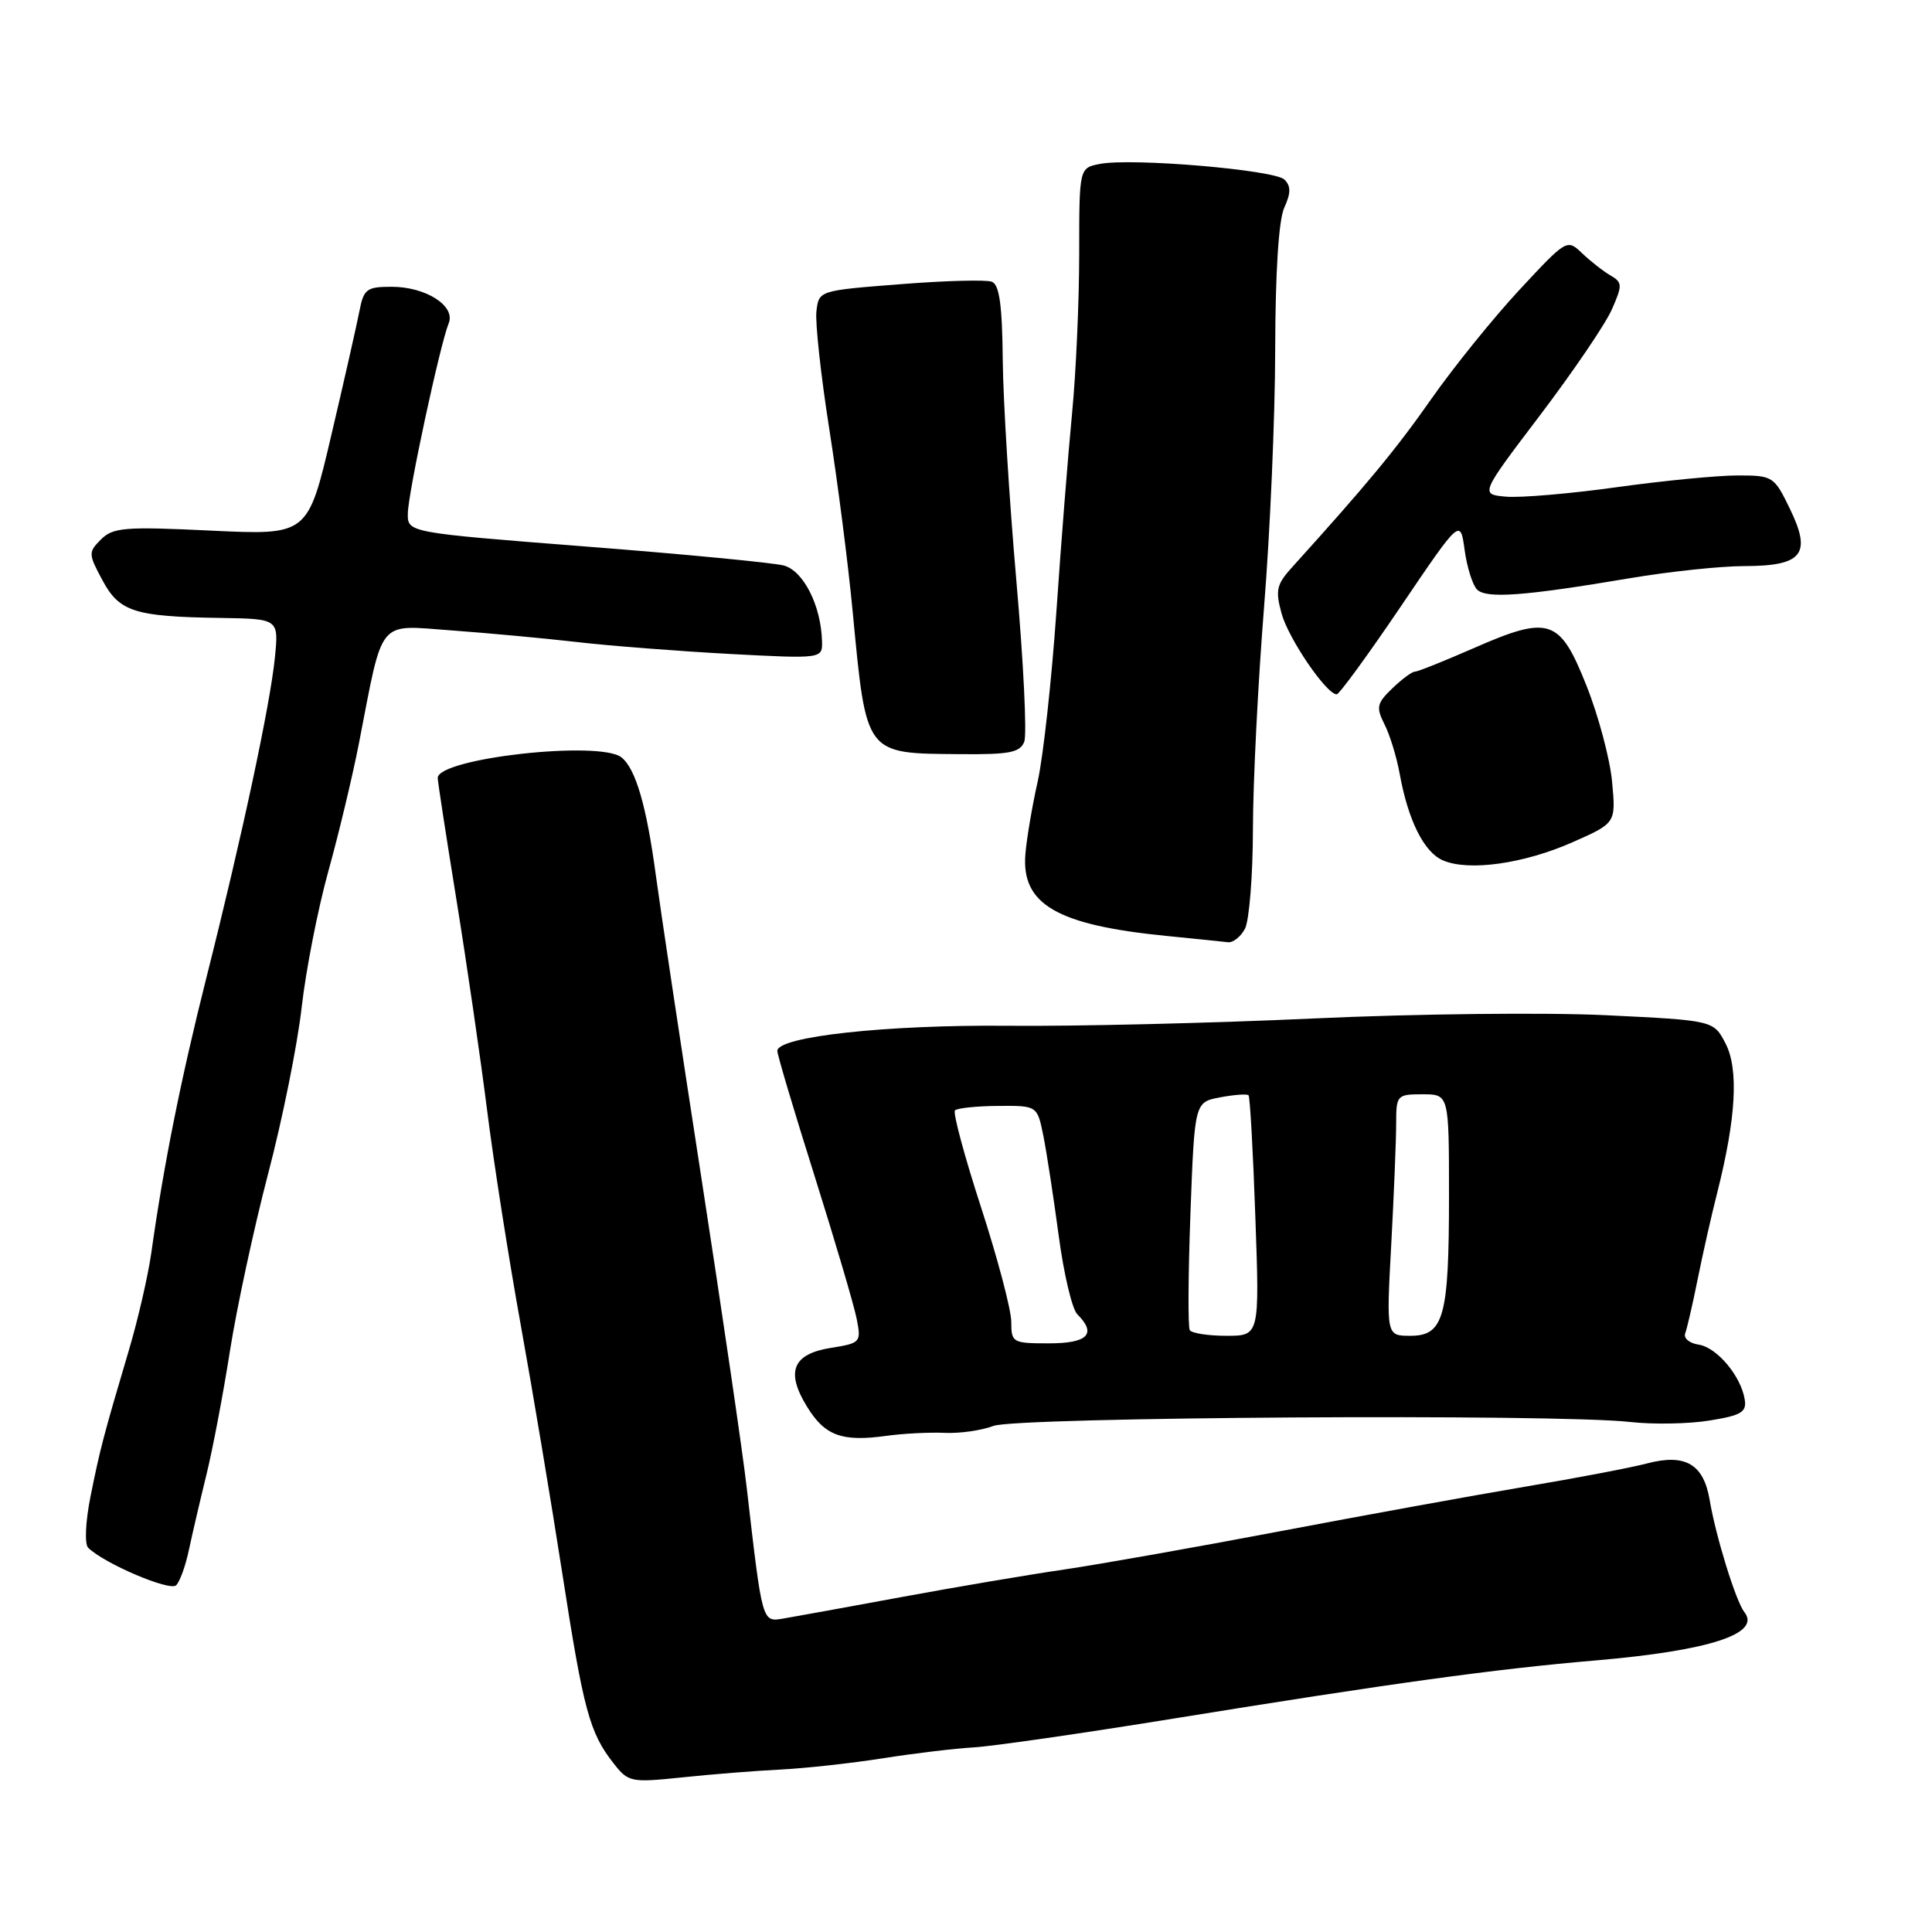 <?xml version="1.0" encoding="UTF-8" standalone="no"?>
<!DOCTYPE svg PUBLIC "-//W3C//DTD SVG 1.1//EN" "http://www.w3.org/Graphics/SVG/1.1/DTD/svg11.dtd" >
<svg xmlns="http://www.w3.org/2000/svg" xmlns:xlink="http://www.w3.org/1999/xlink" version="1.1" viewBox="0 0 256 256">
 <g >
 <path fill="currentColor"
d=" M 103.50 234.47 C 106.80 234.30 112.88 233.63 117.00 232.98 C 121.12 232.33 126.53 231.68 129.00 231.54 C 131.47 231.40 143.40 229.68 155.50 227.72 C 184.27 223.06 198.07 221.15 211.50 220.01 C 226.49 218.72 233.40 216.48 231.14 213.62 C 230.01 212.18 227.35 203.58 226.54 198.76 C 225.74 194.00 223.31 192.58 218.25 193.91 C 216.19 194.46 208.88 195.85 202.00 197.01 C 195.12 198.17 180.50 200.83 169.50 202.92 C 158.50 205.01 145.68 207.28 141.00 207.97 C 136.32 208.65 126.65 210.29 119.50 211.61 C 112.35 212.93 105.32 214.21 103.88 214.45 C 100.95 214.95 101.04 215.26 98.93 197.00 C 98.39 192.32 95.69 173.92 92.94 156.10 C 90.19 138.28 87.48 120.28 86.92 116.10 C 85.68 106.83 84.24 101.87 82.35 100.36 C 79.47 98.07 58.00 100.47 58.00 103.09 C 58.00 103.55 59.12 110.81 60.48 119.22 C 61.84 127.62 63.66 140.12 64.53 147.00 C 65.39 153.88 67.40 166.70 68.99 175.50 C 70.58 184.30 73.06 199.15 74.51 208.50 C 77.32 226.64 78.12 229.61 81.31 233.66 C 83.26 236.15 83.59 236.22 90.42 235.51 C 94.31 235.10 100.20 234.63 103.50 234.47 Z  M 25.04 205.33 C 25.49 203.22 26.52 198.80 27.33 195.50 C 28.15 192.20 29.56 184.80 30.46 179.06 C 31.36 173.32 33.64 162.75 35.52 155.56 C 37.41 148.38 39.41 138.45 39.97 133.50 C 40.53 128.55 42.12 120.45 43.49 115.50 C 44.87 110.55 46.70 102.90 47.56 98.50 C 50.83 81.68 49.90 82.82 59.80 83.53 C 64.59 83.88 72.06 84.57 76.42 85.07 C 80.78 85.58 89.89 86.28 96.67 86.65 C 109.00 87.30 109.00 87.30 108.92 84.90 C 108.77 80.19 106.45 75.63 103.85 74.93 C 102.47 74.57 90.69 73.43 77.67 72.42 C 54.00 70.57 54.00 70.57 54.04 68.04 C 54.07 65.32 58.32 45.60 59.45 42.85 C 60.41 40.55 56.44 38.00 51.90 38.00 C 48.58 38.00 48.19 38.29 47.62 41.25 C 47.27 43.04 45.60 50.45 43.89 57.71 C 40.79 70.92 40.79 70.92 27.98 70.31 C 16.54 69.76 14.97 69.89 13.39 71.47 C 11.69 73.17 11.70 73.40 13.56 76.86 C 15.81 81.07 17.81 81.71 29.21 81.88 C 36.93 82.00 36.93 82.00 36.43 87.08 C 35.82 93.30 32.09 110.76 27.36 129.50 C 23.96 142.99 21.68 154.40 20.05 166.00 C 19.62 169.03 18.28 174.88 17.05 179.00 C 13.68 190.37 13.25 192.03 11.98 198.36 C 11.33 201.64 11.19 204.59 11.68 205.08 C 13.75 207.15 22.51 210.89 23.34 210.06 C 23.84 209.56 24.60 207.44 25.04 205.33 Z  M 125.14 189.86 C 127.15 189.96 130.07 189.54 131.64 188.94 C 134.75 187.76 206.23 187.31 216.01 188.42 C 219.03 188.76 223.75 188.68 226.50 188.23 C 230.70 187.56 231.45 187.12 231.19 185.47 C 230.71 182.35 227.50 178.53 225.07 178.17 C 223.85 177.99 223.05 177.31 223.30 176.67 C 223.54 176.03 224.29 172.80 224.95 169.50 C 225.61 166.20 226.78 161.03 227.55 158.00 C 230.04 148.15 230.40 141.68 228.65 138.28 C 227.06 135.21 227.06 135.21 212.78 134.52 C 204.93 134.14 187.53 134.33 174.13 134.95 C 160.73 135.57 142.45 136.01 133.51 135.92 C 117.48 135.77 103.00 137.35 103.00 139.25 C 103.00 139.76 105.22 147.23 107.94 155.84 C 110.65 164.45 113.16 172.95 113.51 174.73 C 114.13 177.87 114.04 177.97 110.10 178.60 C 105.01 179.41 104.07 181.77 106.97 186.45 C 109.32 190.26 111.59 191.08 117.50 190.25 C 119.70 189.95 123.14 189.77 125.14 189.86 Z  M 164.96 123.07 C 165.53 122.00 166.01 116.04 166.02 109.82 C 166.03 103.59 166.70 90.40 167.49 80.50 C 168.29 70.60 168.96 55.21 168.97 46.30 C 168.99 36.09 169.43 29.14 170.17 27.52 C 171.06 25.58 171.06 24.66 170.20 23.80 C 168.91 22.51 149.99 20.90 145.75 21.72 C 143.00 22.25 143.00 22.25 143.00 33.59 C 143.00 39.82 142.58 49.33 142.06 54.71 C 141.54 60.09 140.60 71.92 139.98 81.00 C 139.35 90.08 138.24 100.20 137.51 103.50 C 136.77 106.80 136.03 111.16 135.87 113.18 C 135.32 119.82 140.04 122.57 154.50 124.01 C 158.35 124.39 162.05 124.77 162.71 124.85 C 163.38 124.93 164.40 124.13 164.96 123.07 Z  M 208.37 111.60 C 214.12 109.06 214.12 109.06 213.61 103.58 C 213.33 100.57 211.80 94.82 210.20 90.81 C 206.66 81.92 205.30 81.48 195.14 85.94 C 191.30 87.62 187.85 89.00 187.47 89.00 C 187.09 89.00 185.75 90.00 184.48 91.22 C 182.43 93.19 182.32 93.72 183.45 95.97 C 184.16 97.36 185.06 100.30 185.46 102.50 C 186.58 108.71 188.69 112.94 191.21 114.01 C 194.64 115.48 201.92 114.45 208.37 111.60 Z  M 135.72 98.28 C 136.09 97.33 135.62 87.77 134.68 77.03 C 133.74 66.29 132.92 53.08 132.87 47.68 C 132.80 40.40 132.42 37.71 131.42 37.33 C 130.67 37.04 125.21 37.19 119.28 37.66 C 108.50 38.50 108.50 38.50 108.18 41.26 C 108.01 42.77 108.77 49.75 109.87 56.76 C 110.98 63.77 112.38 74.67 112.98 81.00 C 114.82 100.21 114.53 99.82 127.28 99.93 C 133.76 99.99 135.17 99.71 135.72 98.28 Z  M 185.62 80.35 C 193.50 68.71 193.50 68.71 194.07 72.87 C 194.38 75.16 195.13 77.53 195.72 78.12 C 196.95 79.35 201.97 78.98 216.00 76.61 C 221.22 75.73 228.03 75.01 231.13 75.01 C 238.84 75.00 240.09 73.43 237.18 67.44 C 235.08 63.10 234.92 63.00 230.22 63.00 C 227.58 63.00 220.37 63.70 214.20 64.56 C 208.03 65.42 201.43 65.98 199.55 65.81 C 196.11 65.50 196.11 65.50 204.08 55.00 C 208.46 49.22 212.74 42.92 213.58 41.00 C 215.00 37.78 214.98 37.42 213.40 36.50 C 212.45 35.95 210.77 34.63 209.65 33.57 C 207.64 31.64 207.60 31.67 201.33 38.41 C 197.86 42.15 192.61 48.65 189.66 52.86 C 184.97 59.56 181.17 64.14 171.23 75.14 C 169.14 77.44 168.97 78.22 169.82 81.31 C 170.74 84.64 175.76 92.00 177.12 92.00 C 177.46 92.00 181.28 86.76 185.62 80.35 Z  M 134.00 175.16 C 134.00 173.59 132.20 166.77 130.00 159.99 C 127.80 153.22 126.24 147.43 126.54 147.13 C 126.84 146.83 129.42 146.56 132.26 146.54 C 137.44 146.50 137.44 146.50 138.25 150.50 C 138.69 152.70 139.60 158.64 140.28 163.70 C 140.95 168.77 142.06 173.47 142.75 174.15 C 145.36 176.75 144.14 178.00 139.00 178.00 C 134.17 178.00 134.00 177.90 134.00 175.16 Z  M 157.65 176.25 C 157.40 175.84 157.44 168.87 157.74 160.77 C 158.29 146.04 158.29 146.04 161.69 145.40 C 163.56 145.05 165.25 144.93 165.44 145.13 C 165.63 145.33 166.04 152.59 166.34 161.25 C 166.90 177.00 166.90 177.00 162.51 177.00 C 160.09 177.00 157.91 176.66 157.65 176.25 Z  M 184.35 164.84 C 184.71 158.16 185.00 150.96 185.00 148.84 C 185.00 145.12 185.11 145.00 188.50 145.00 C 192.00 145.00 192.00 145.00 192.00 158.43 C 192.00 174.53 191.32 177.00 186.87 177.00 C 183.69 177.00 183.69 177.00 184.35 164.84 Z "/>
</g>
</svg>